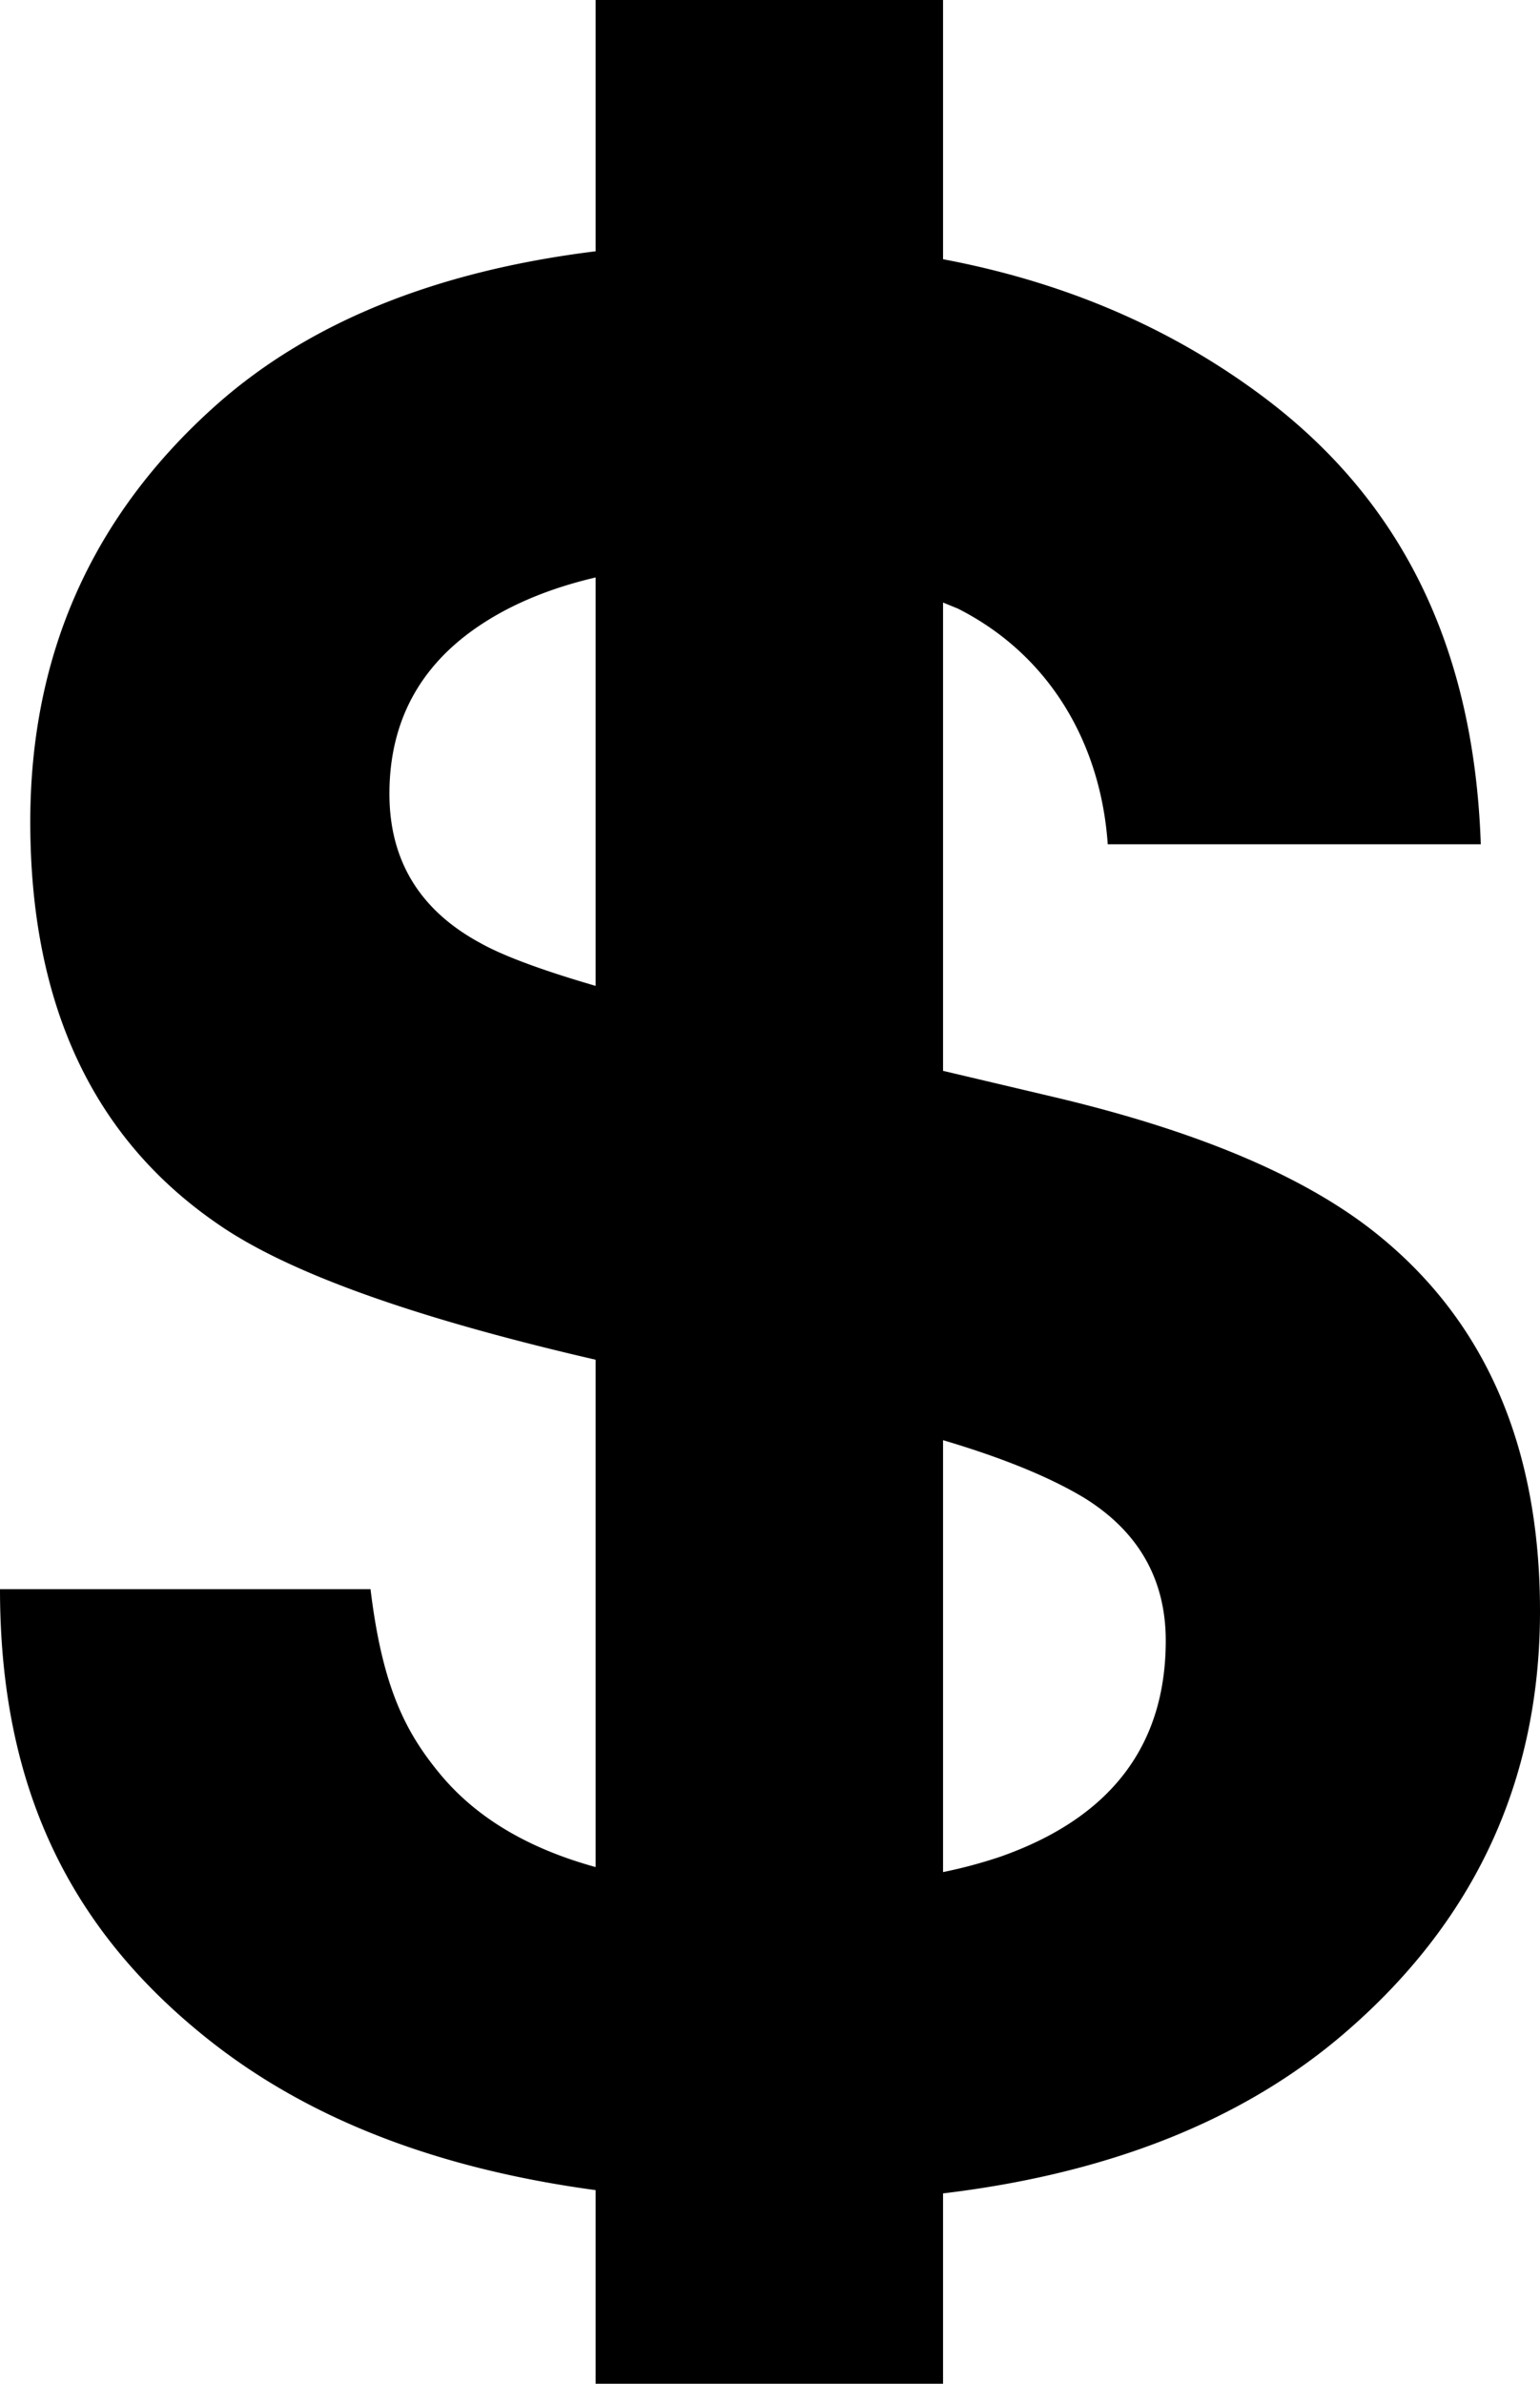 <svg xmlns="http://www.w3.org/2000/svg" version="1.2" overflow="inherit" viewBox="0 0 31.027 48"><path d="M27.682 24.801c-1.438-1.134-3.596-2.04-6.474-2.717L19 21.563v-9.43l.299.122C21.173 13.204 22.18 15 22.318 17h7.516c-.137-4-1.615-6.958-4.434-9.048C23.527 6.563 21.391 5.67 19 5.22V0h-7v5.06c-3.237.4-5.804 1.442-7.689 3.136C1.843 10.414.61 13.198.61 16.55c0 3.673 1.261 6.373 3.783 8.1 1.412.979 3.957 1.888 7.607 2.73v10.216c-1.331-.367-2.374-.971-3.109-1.844C8.182 34.904 7.707 34 7.465 32H0c0 4 1.411 6.87 4.234 9.096 2.038 1.606 4.632 2.582 7.766 3.005V48h7v-3.833c3.333-.399 6.024-1.463 8.062-3.204 2.643-2.26 3.965-5.1 3.965-8.519 0-3.335-1.115-5.882-3.345-7.643zM9.668 18.984c-1.215-.66-1.822-1.662-1.822-3 0-1.456.616-2.597 1.848-3.409.65-.429 1.424-.741 2.306-.947v8.224c-1.085-.316-1.868-.606-2.332-.868zm10.475 18.407a9.74 9.74 0 0 1-1.143.306V29c1.205.357 2.156.746 2.848 1.164 1.092.677 1.639 1.64 1.639 2.875-.001 2.116-1.116 3.573-3.344 4.352z"/></svg>